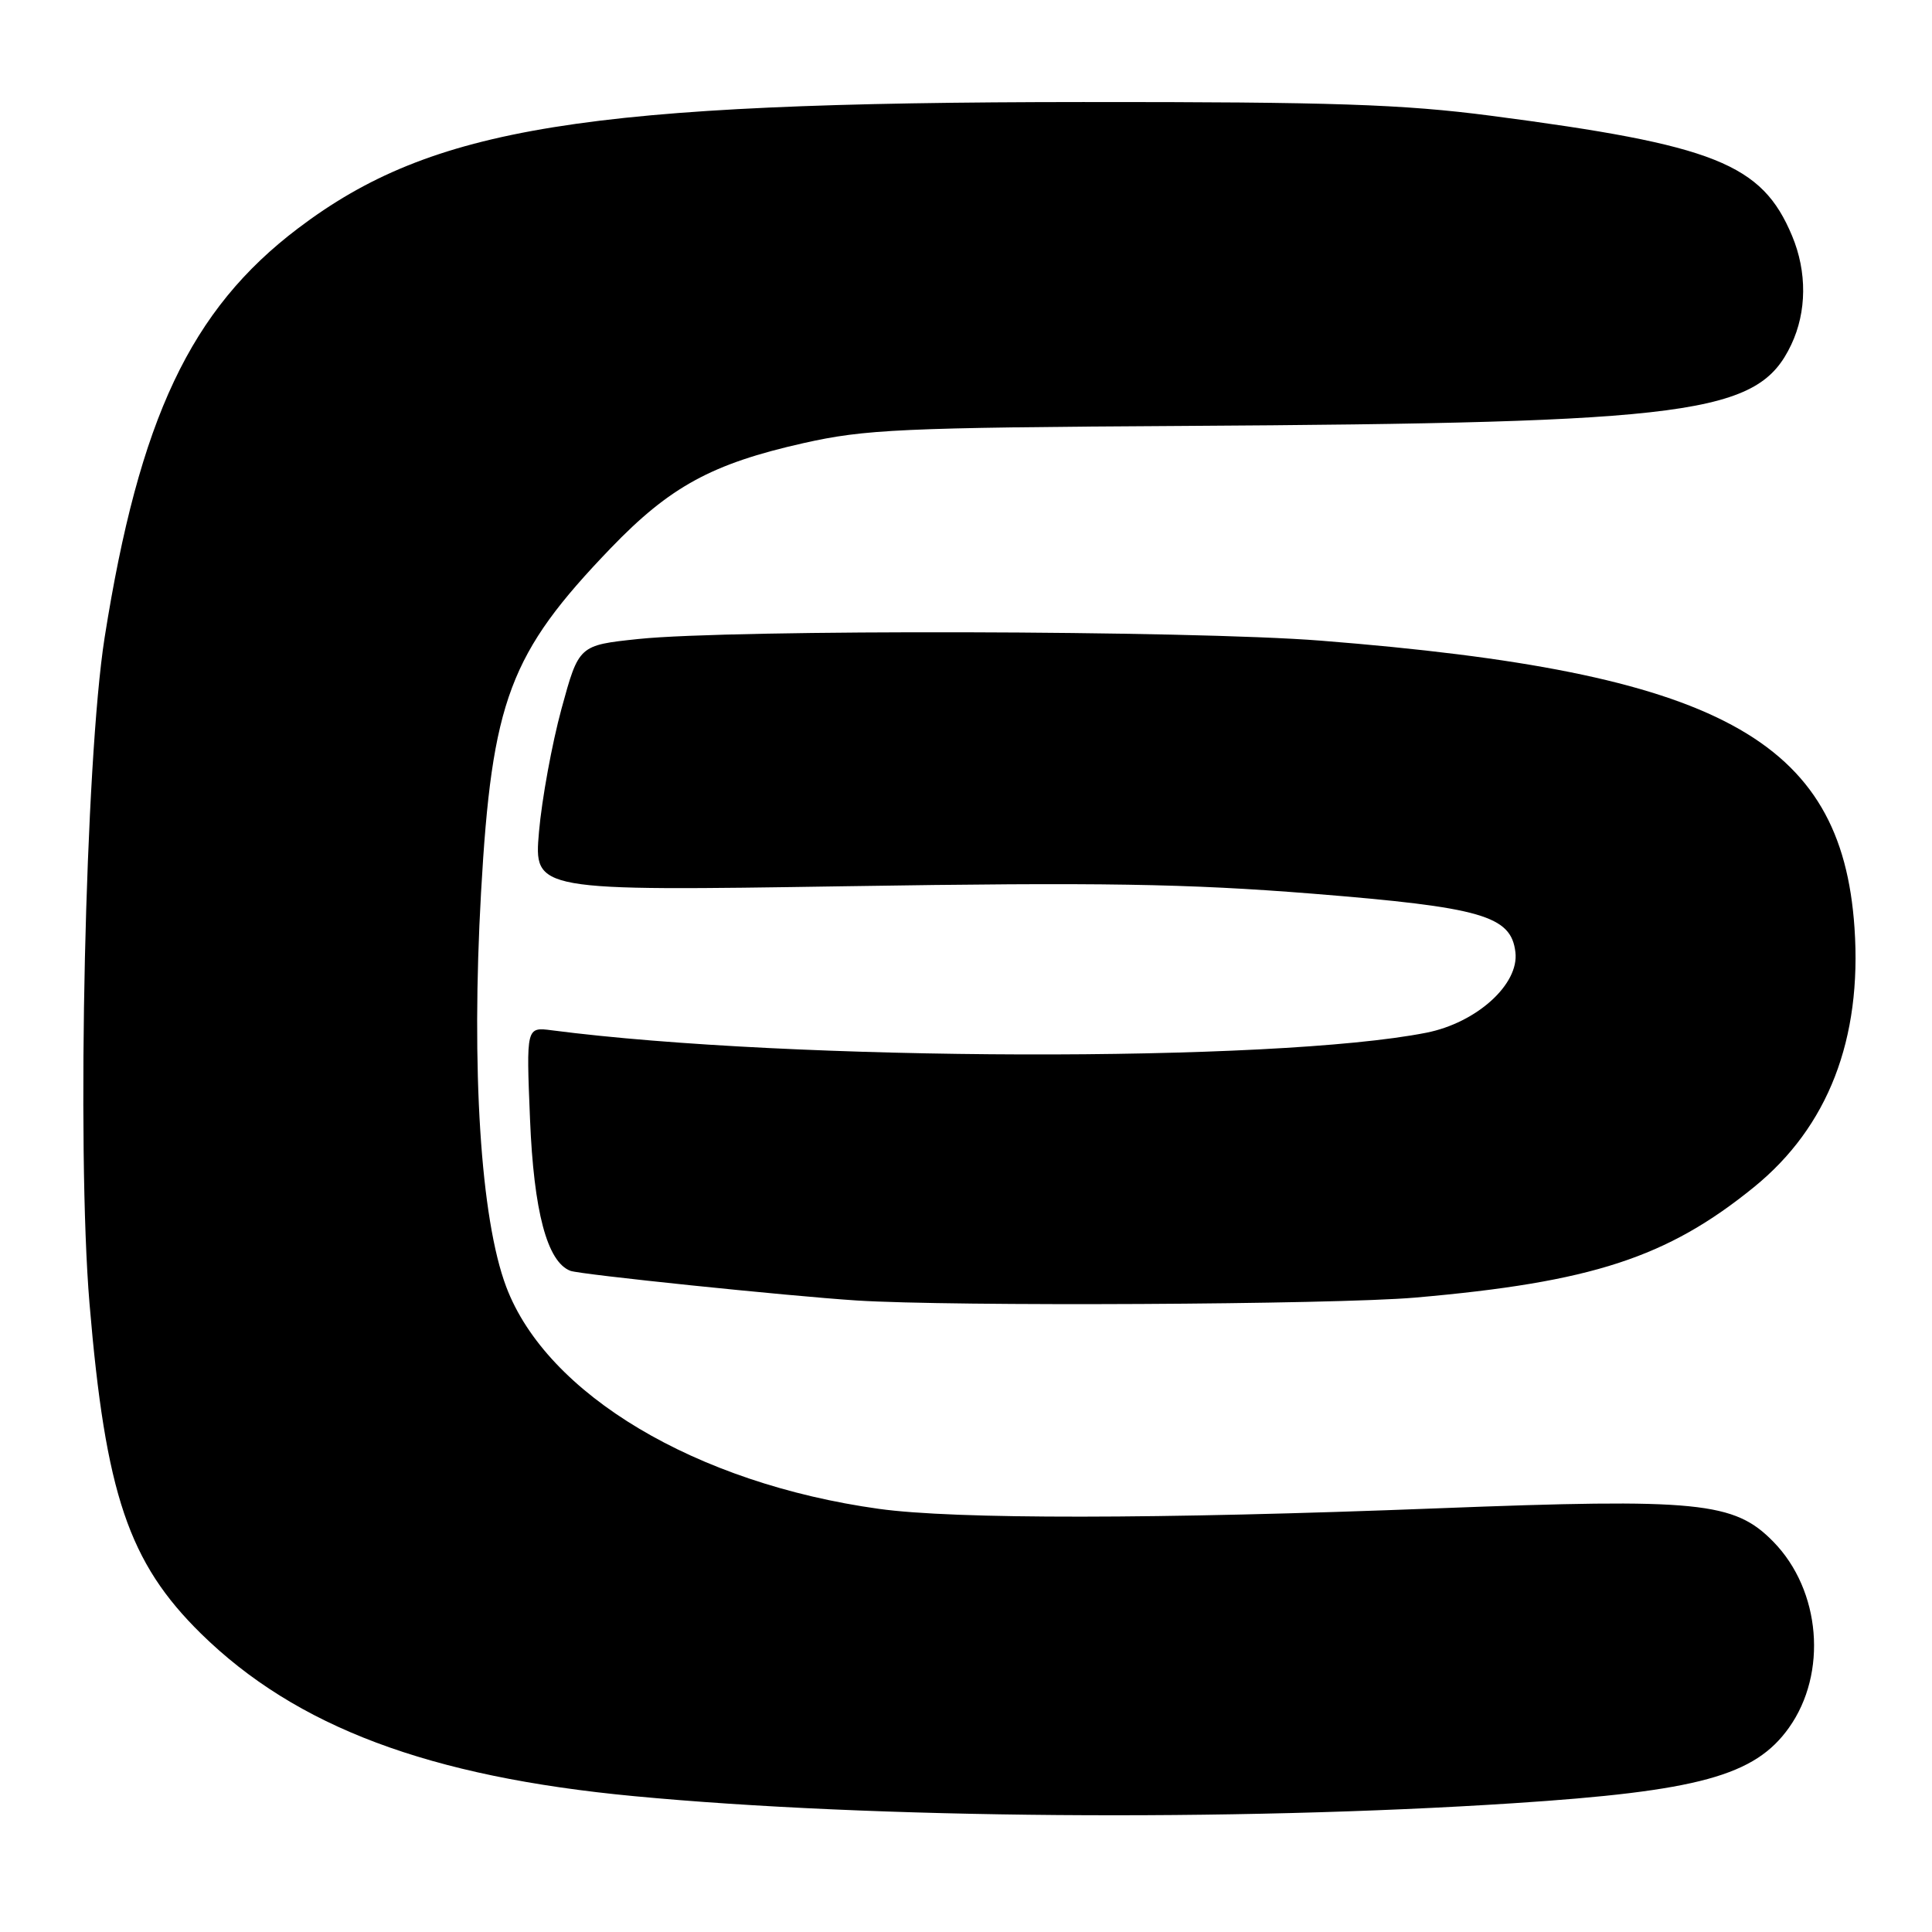<?xml version="1.0" encoding="UTF-8" standalone="no"?>
<!DOCTYPE svg PUBLIC "-//W3C//DTD SVG 1.1//EN" "http://www.w3.org/Graphics/SVG/1.1/DTD/svg11.dtd" >
<svg xmlns="http://www.w3.org/2000/svg" xmlns:xlink="http://www.w3.org/1999/xlink" version="1.1" viewBox="0 0 256 256">
 <g >
 <path fill="currentColor"
d=" M 200.50 238.94 C 225.07 237.34 232.51 235.30 237.04 228.94 C 242.19 221.71 241.27 210.72 234.98 204.29 C 229.80 198.99 225.11 198.52 190.50 199.86 C 153.32 201.31 126.52 201.33 116.45 199.93 C 92.22 196.56 72.44 184.77 67.07 170.49 C 63.68 161.49 62.42 141.72 63.74 118.27 C 65.18 92.78 67.52 86.58 80.91 72.65 C 88.76 64.49 94.32 61.45 106.45 58.72 C 114.63 56.88 119.44 56.66 156.50 56.44 C 224.55 56.03 232.97 54.91 237.35 45.67 C 239.41 41.32 239.46 36.03 237.46 31.25 C 233.47 21.69 227.23 19.21 197.50 15.33 C 185.93 13.82 176.54 13.50 143.50 13.52 C 77.45 13.55 57.28 16.79 39.50 30.25 C 25.25 41.04 18.45 55.44 13.86 84.50 C 11.30 100.76 10.13 152.10 11.86 172.72 C 13.98 197.97 17.04 207.03 26.63 216.46 C 39.23 228.82 56.81 235.43 84.02 238.00 C 115.55 240.99 163.24 241.37 200.50 238.94 Z  M 187.50 171.94 C 210.92 169.90 220.91 166.64 232.41 157.30 C 242.23 149.32 246.74 137.69 245.73 122.93 C 244.02 97.85 227.66 89.05 175.00 84.89 C 157.74 83.52 96.88 83.38 84.60 84.67 C 76.70 85.50 76.70 85.50 74.40 93.92 C 73.14 98.55 71.80 105.88 71.42 110.21 C 70.74 118.07 70.74 118.07 112.12 117.43 C 145.90 116.90 157.26 117.09 173.96 118.42 C 196.36 120.22 200.23 121.34 200.80 126.17 C 201.31 130.42 195.66 135.52 189.00 136.84 C 168.87 140.82 104.87 140.64 73.12 136.52 C 69.73 136.08 69.73 136.08 70.23 148.29 C 70.73 160.55 72.50 167.21 75.58 168.39 C 76.85 168.88 104.41 171.73 113.50 172.32 C 126.16 173.13 176.73 172.87 187.50 171.94 Z "/>
</g>
</svg>